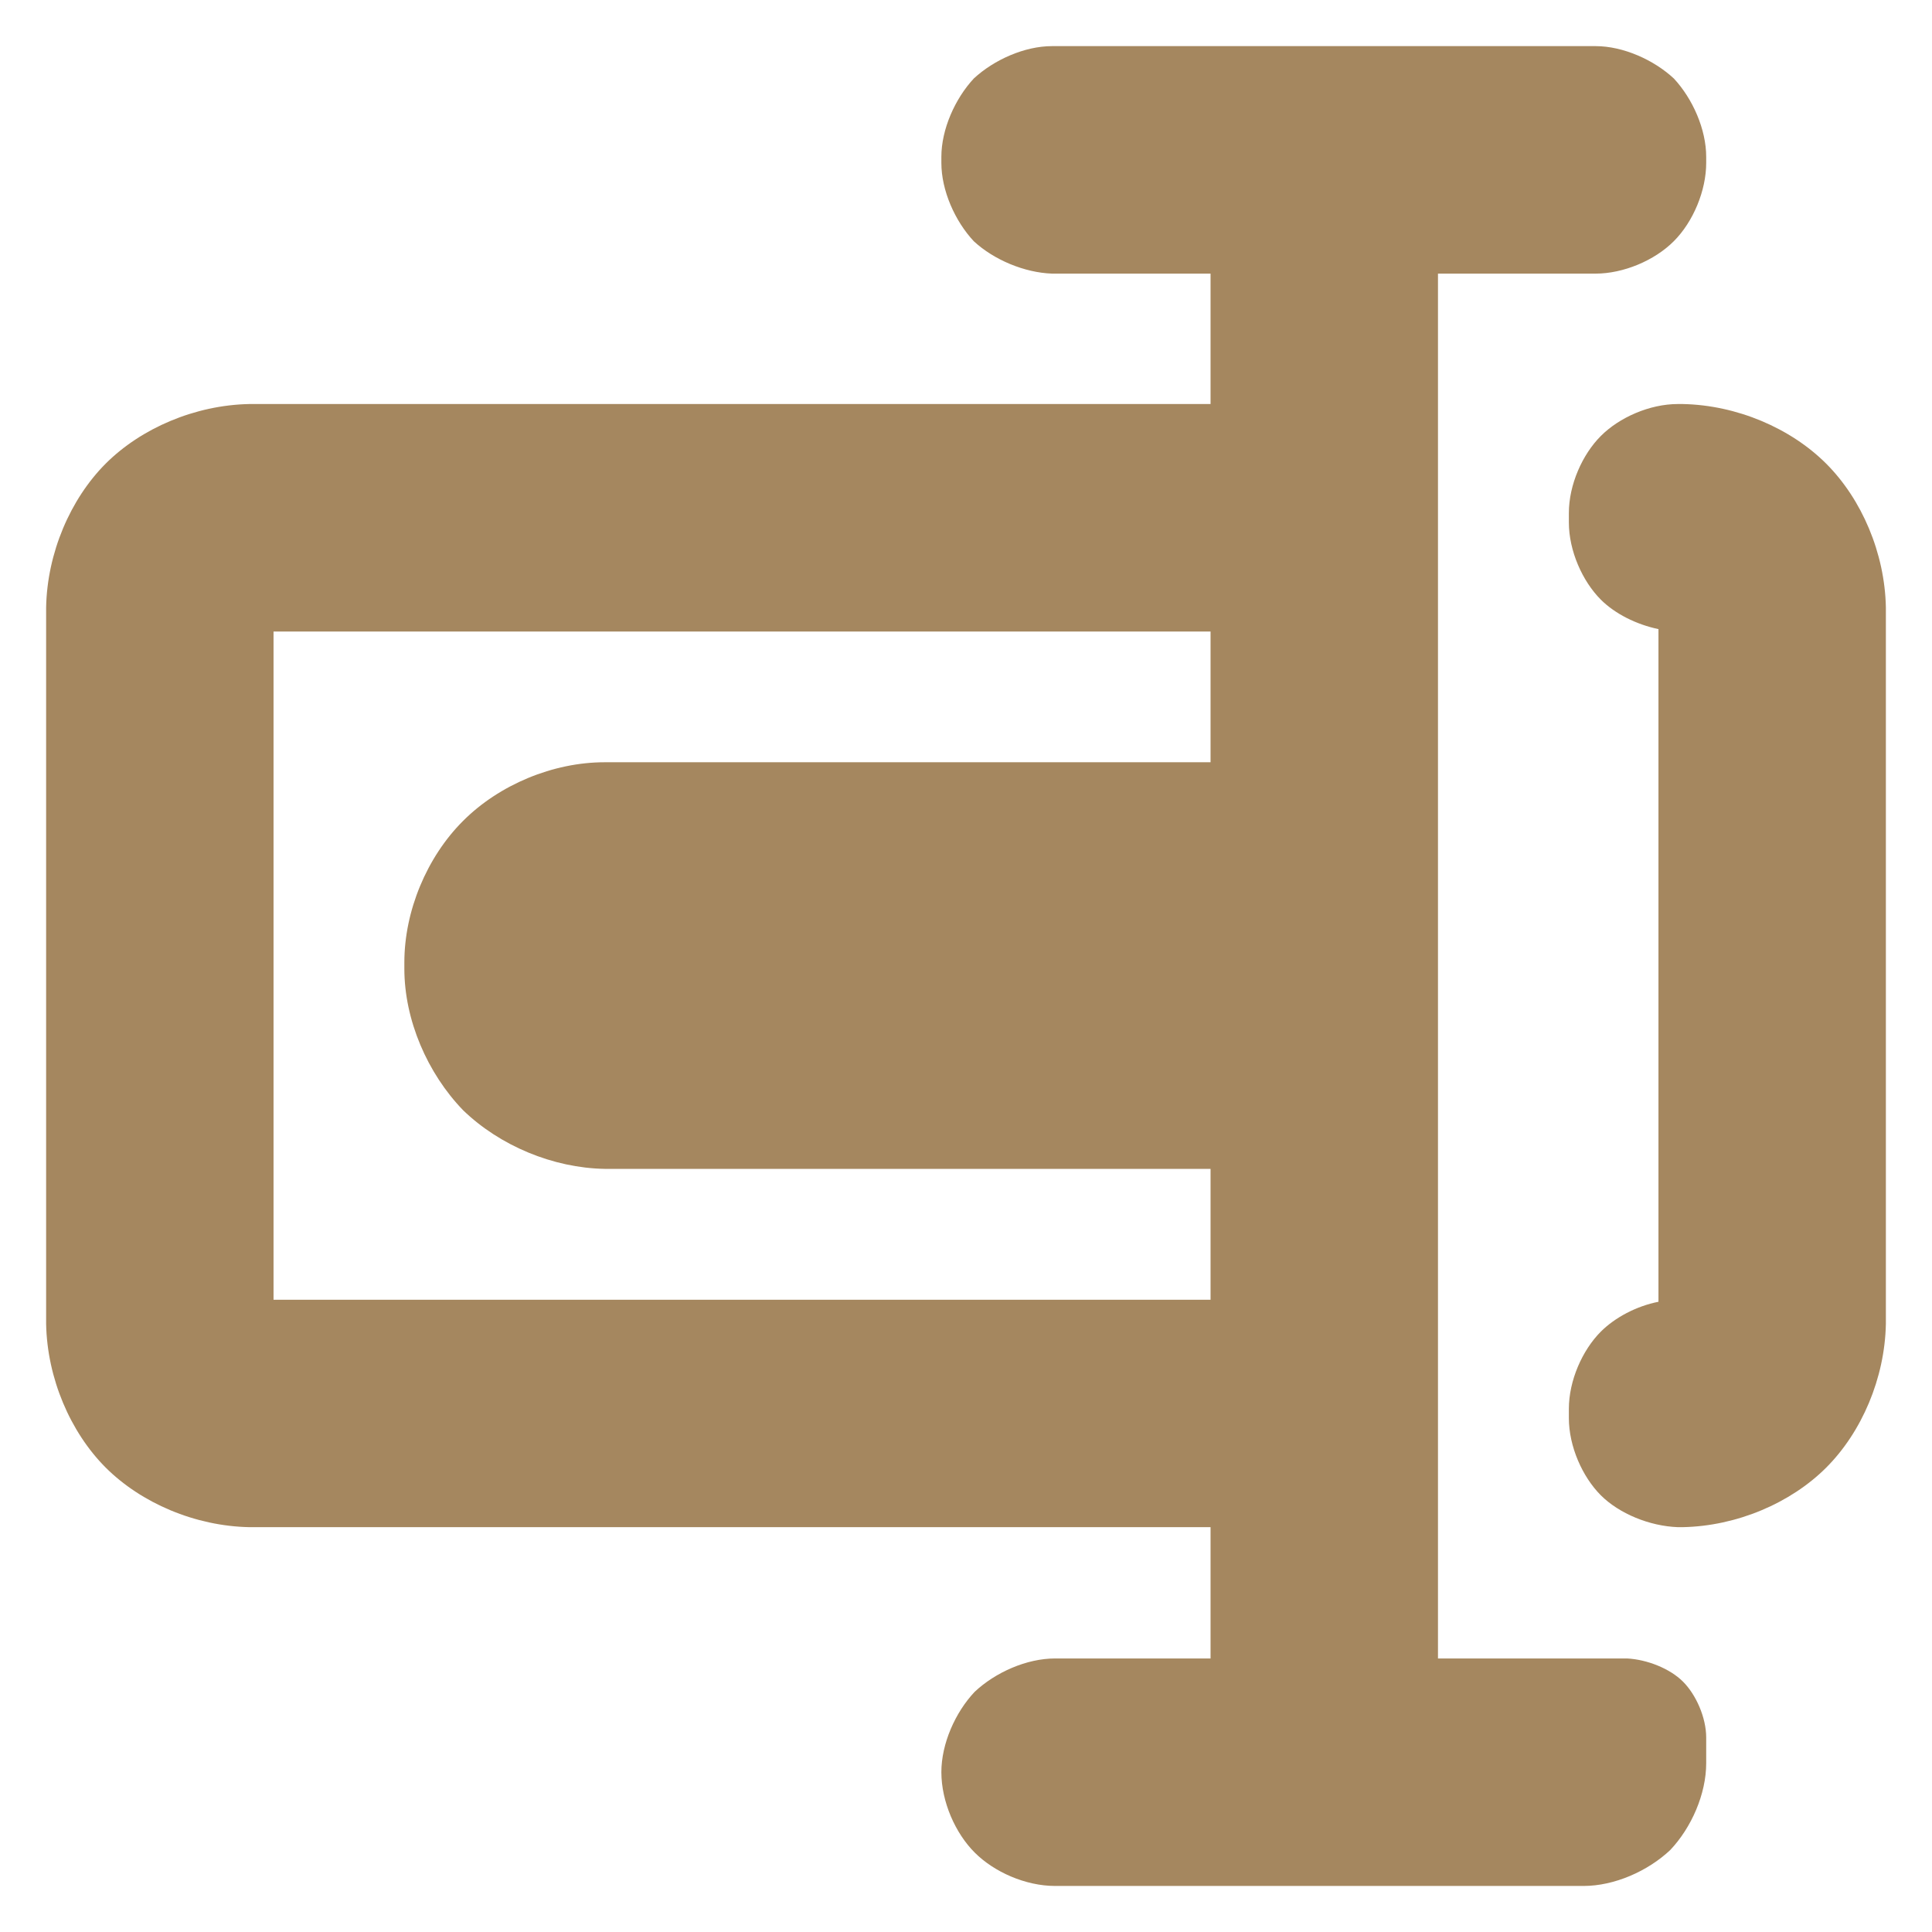 <?xml version="1.0" encoding="utf-8"?>
<svg viewBox="0 0 24 24" version="1.1" xmlns="http://www.w3.org/2000/svg">
  <path fill="rgb(165, 135, 95)" d="M 23.427 7.545 L 23.427 16.446 C 23.414 17.121 23.127 17.79 22.686 18.231 C 22.246 18.671 21.576 18.958 20.902 18.971 L 20.843 18.971 C 20.491 18.958 20.114 18.803 19.885 18.574 C 19.657 18.345 19.489 17.968 19.489 17.616 C 19.489 17.578 19.489 17.539 19.489 17.501 C 19.489 17.149 19.657 16.772 19.885 16.543 C 20.062 16.366 20.328 16.225 20.602 16.171 L 20.602 7.815 C 20.328 7.758 20.062 7.625 19.885 7.448 C 19.657 7.219 19.489 6.842 19.489 6.49 C 19.489 6.45 19.489 6.412 19.489 6.373 C 19.489 6.021 19.657 5.645 19.886 5.416 C 20.114 5.187 20.491 5.019 20.843 5.019 C 20.88 5.019 20.902 5.019 20.902 5.019 C 21.576 5.032 22.245 5.319 22.686 5.76 C 23.127 6.201 23.414 6.87 23.427 7.545 Z M 20.212 20.602 C 20.462 20.615 20.745 20.728 20.907 20.89 C 21.068 21.051 21.195 21.335 21.195 21.585 C 21.195 21.686 21.195 21.794 21.195 21.903 C 21.195 22.285 21.012 22.703 20.749 22.981 C 20.472 23.243 20.055 23.428 19.672 23.428 C 17.935 23.428 14.78 23.428 13.107 23.428 C 12.738 23.428 12.347 23.253 12.108 23.013 C 11.868 22.774 11.694 22.382 11.694 22.014 C 11.694 21.662 11.866 21.272 12.108 21.016 C 12.367 20.773 12.755 20.602 13.107 20.602 C 14.08 20.602 14.606 20.602 15.038 20.602 L 15.038 18.971 L 3.098 18.971 C 2.423 18.958 1.754 18.671 1.313 18.231 C 0.873 17.79 0.586 17.121 0.573 16.446 L 0.573 7.545 C 0.586 6.87 0.873 6.2 1.313 5.759 C 1.754 5.319 2.423 5.032 3.098 5.019 L 15.038 5.019 L 15.038 3.399 L 13.069 3.399 C 12.727 3.387 12.348 3.229 12.097 2.997 C 11.863 2.747 11.694 2.366 11.694 2.024 C 11.694 1.998 11.694 1.974 11.694 1.949 C 11.694 1.606 11.864 1.225 12.098 0.974 C 12.348 0.743 12.727 0.573 13.069 0.573 C 14.781 0.573 18.108 0.573 19.821 0.573 C 20.164 0.573 20.545 0.744 20.794 0.976 C 21.027 1.227 21.195 1.606 21.195 1.949 C 21.195 1.974 21.195 1.998 21.195 2.024 C 21.195 2.366 21.035 2.754 20.793 2.996 C 20.552 3.238 20.164 3.399 19.821 3.399 C 18.847 3.399 18.301 3.399 17.863 3.399 L 17.863 20.602 L 20.212 20.602 Z M 15.038 16.146 L 15.038 14.52 L 7.51 14.52 C 6.873 14.509 6.211 14.235 5.752 13.791 C 5.309 13.332 5.023 12.671 5.023 12.033 C 5.023 12.009 5.023 11.982 5.023 11.956 C 5.023 11.318 5.301 10.648 5.752 10.198 C 6.202 9.747 6.872 9.469 7.51 9.469 C 10.023 9.469 13.941 9.469 15.038 9.469 L 15.038 7.845 L 3.398 7.845 L 3.398 16.146 L 15.038 16.146 Z"/>
</svg>